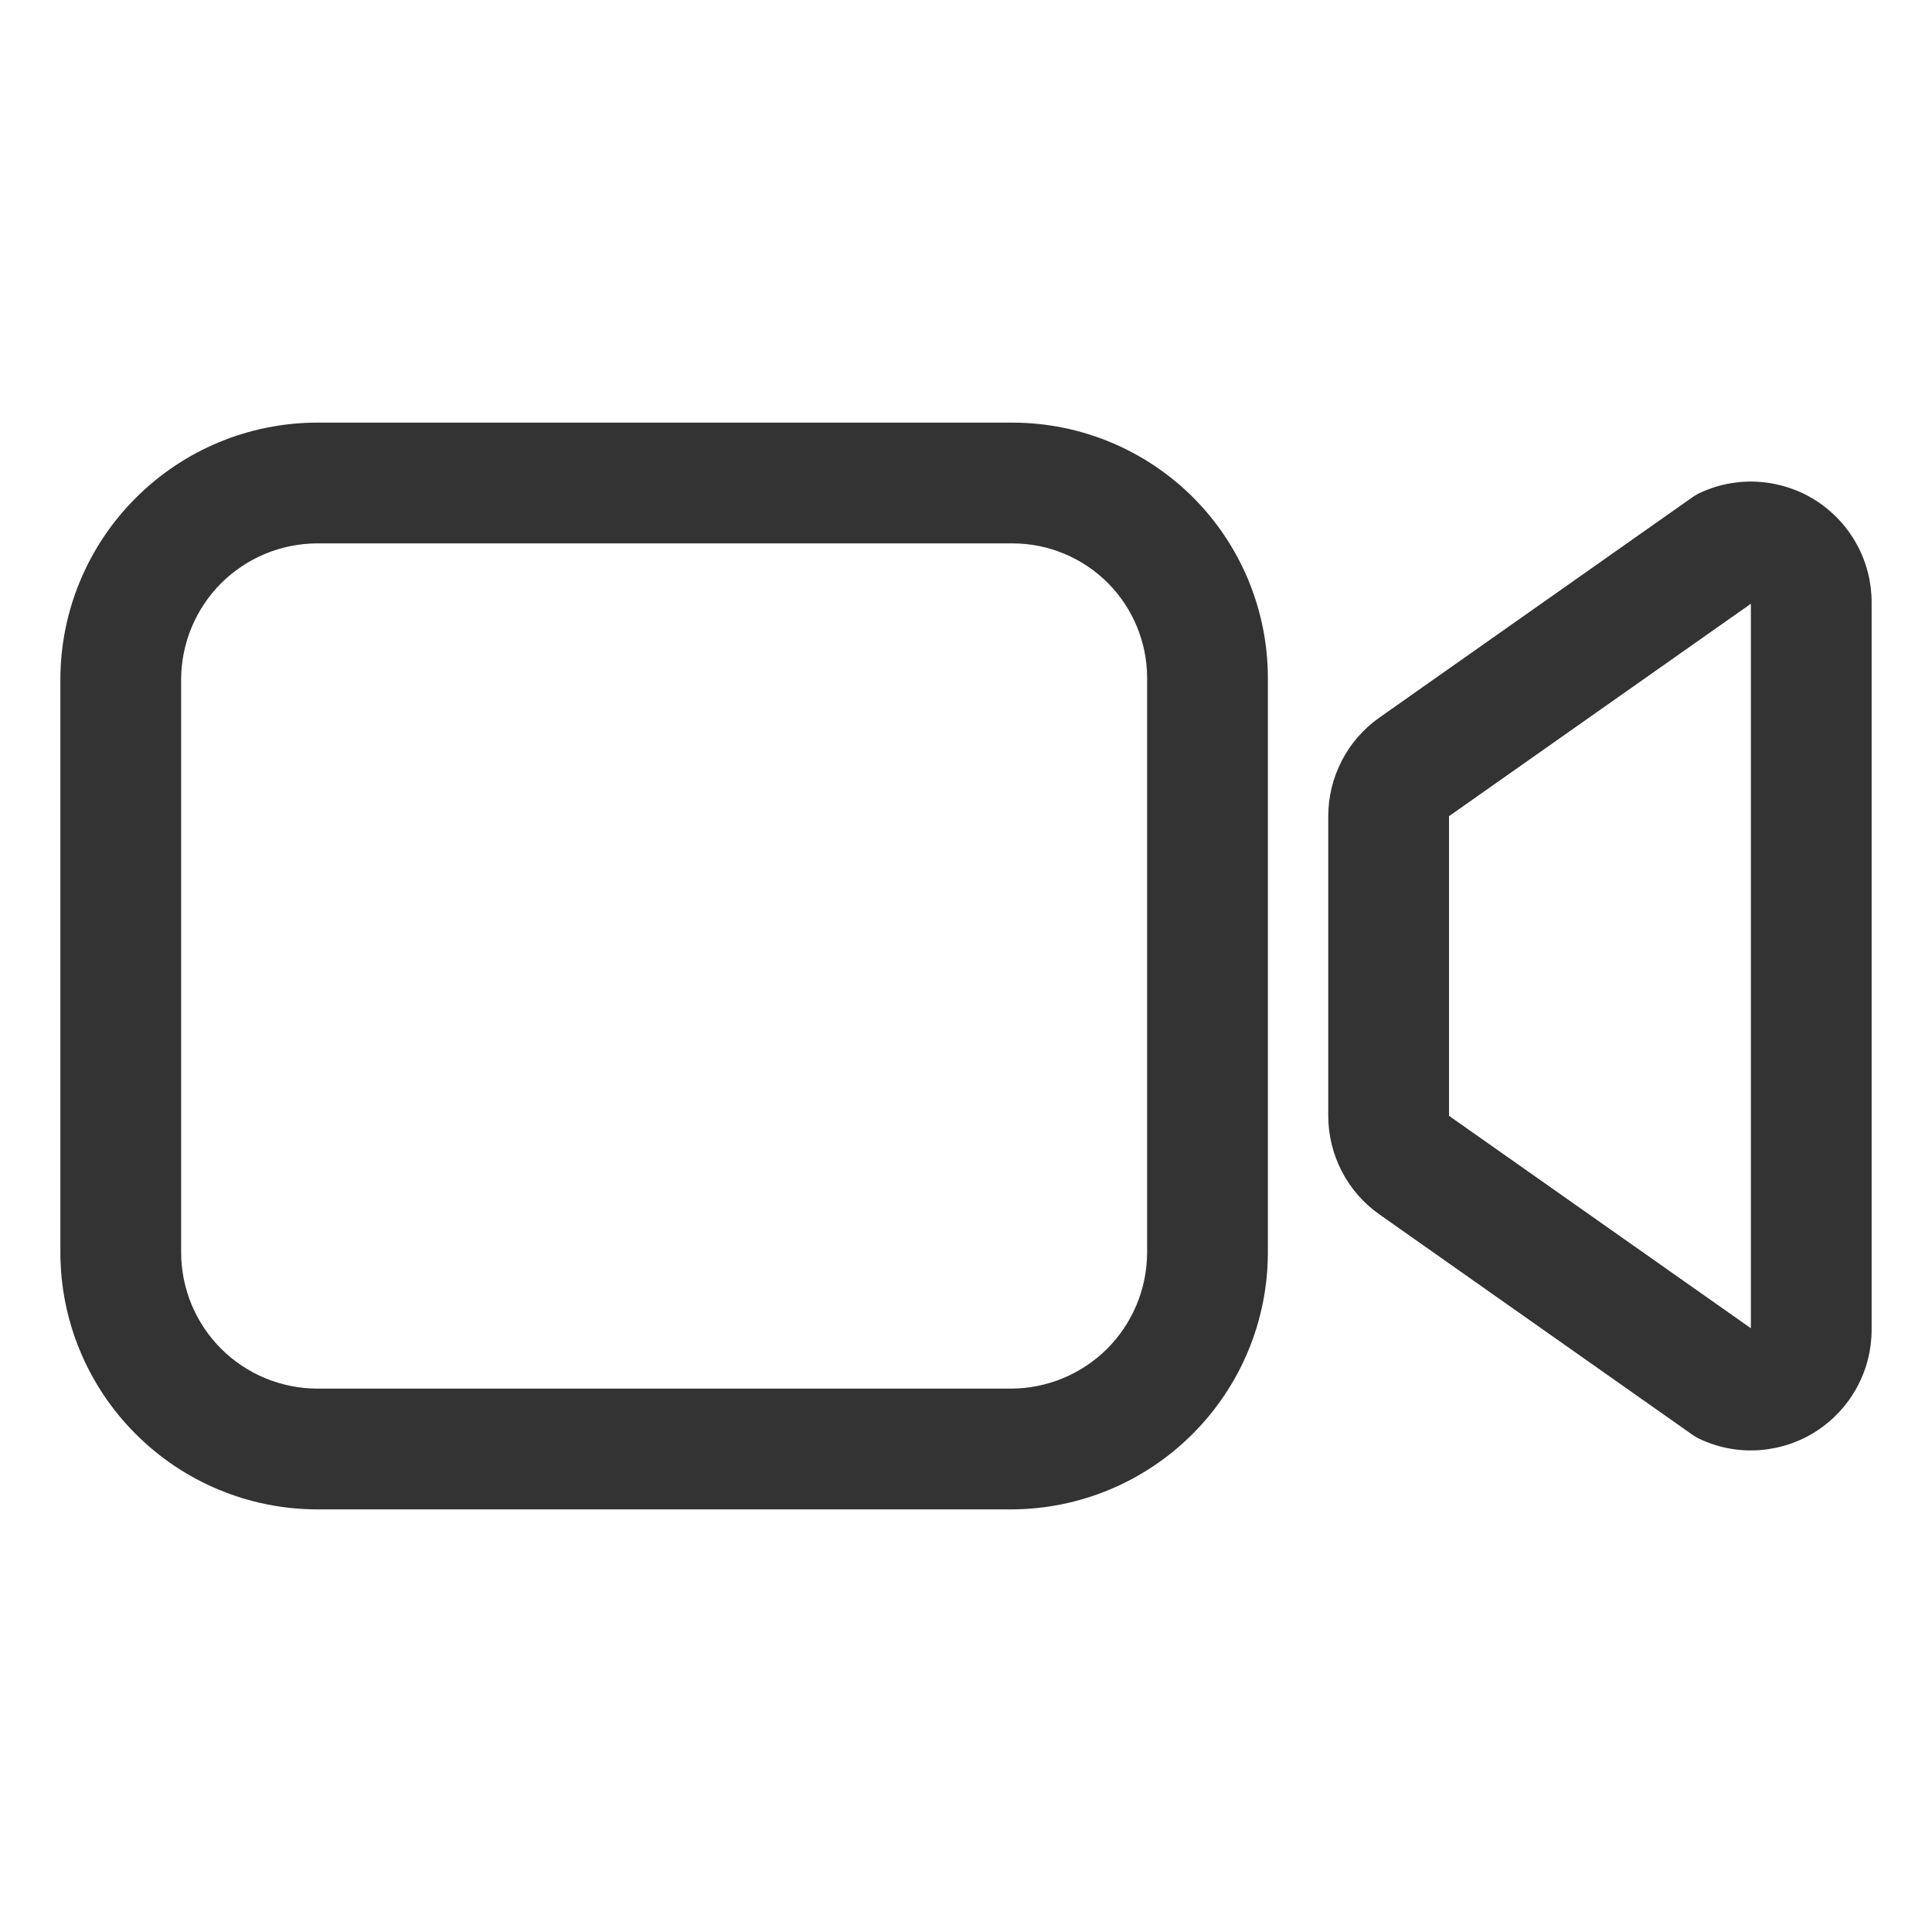 <svg width="24" height="24" viewBox="0 0 24 24" fill="none" xmlns="http://www.w3.org/2000/svg">
<path fill-rule="evenodd" clip-rule="evenodd" d="M21.141 6.112C21.369 6.01 21.619 5.967 21.868 5.987C22.117 6.007 22.358 6.088 22.567 6.224C22.777 6.361 22.949 6.547 23.068 6.767C23.188 6.986 23.25 7.232 23.25 7.482V16.518C23.25 16.768 23.188 17.014 23.068 17.233C22.949 17.453 22.777 17.639 22.567 17.776C22.358 17.912 22.117 17.993 21.868 18.013C21.619 18.033 21.369 17.99 21.141 17.888C21.096 17.869 21.053 17.845 21.014 17.816L17.137 15.087C16.94 14.949 16.779 14.765 16.669 14.552C16.558 14.338 16.5 14.101 16.5 13.861V10.139C16.5 9.899 16.558 9.662 16.669 9.448C16.779 9.235 16.94 9.051 17.137 8.913L21.014 6.184C21.053 6.155 21.096 6.131 21.141 6.112ZM18 13.861L21.75 16.5V7.5L18 10.139L18 13.861Z" fill="#333333"/>
<path fill-rule="evenodd" clip-rule="evenodd" d="M3.935 5.25L3.938 5.25L12.587 5.25C13.425 5.253 14.228 5.587 14.821 6.179C15.413 6.772 15.747 7.575 15.75 8.413L15.75 8.415L15.75 15.562L15.75 15.565C15.748 16.409 15.411 17.218 14.814 17.814C14.217 18.411 13.409 18.748 12.565 18.75L12.562 18.75H3.938L3.935 18.75C3.091 18.748 2.282 18.411 1.686 17.814C1.089 17.218 0.752 16.409 0.75 15.565L0.75 15.562V8.435C0.752 7.591 1.089 6.782 1.686 6.186C2.282 5.589 3.091 5.252 3.935 5.25ZM3.939 6.75C3.491 6.752 3.063 6.93 2.746 7.246C2.43 7.563 2.252 7.991 2.25 8.439V15.561C2.252 16.009 2.43 16.437 2.746 16.754C3.063 17.07 3.491 17.248 3.939 17.25H12.561C13.009 17.248 13.437 17.07 13.754 16.754C14.07 16.437 14.248 16.009 14.25 15.561V8.416C14.248 7.975 14.072 7.552 13.76 7.24C13.448 6.928 13.025 6.752 12.584 6.75H3.939Z" fill="#333333"/>
</svg>
